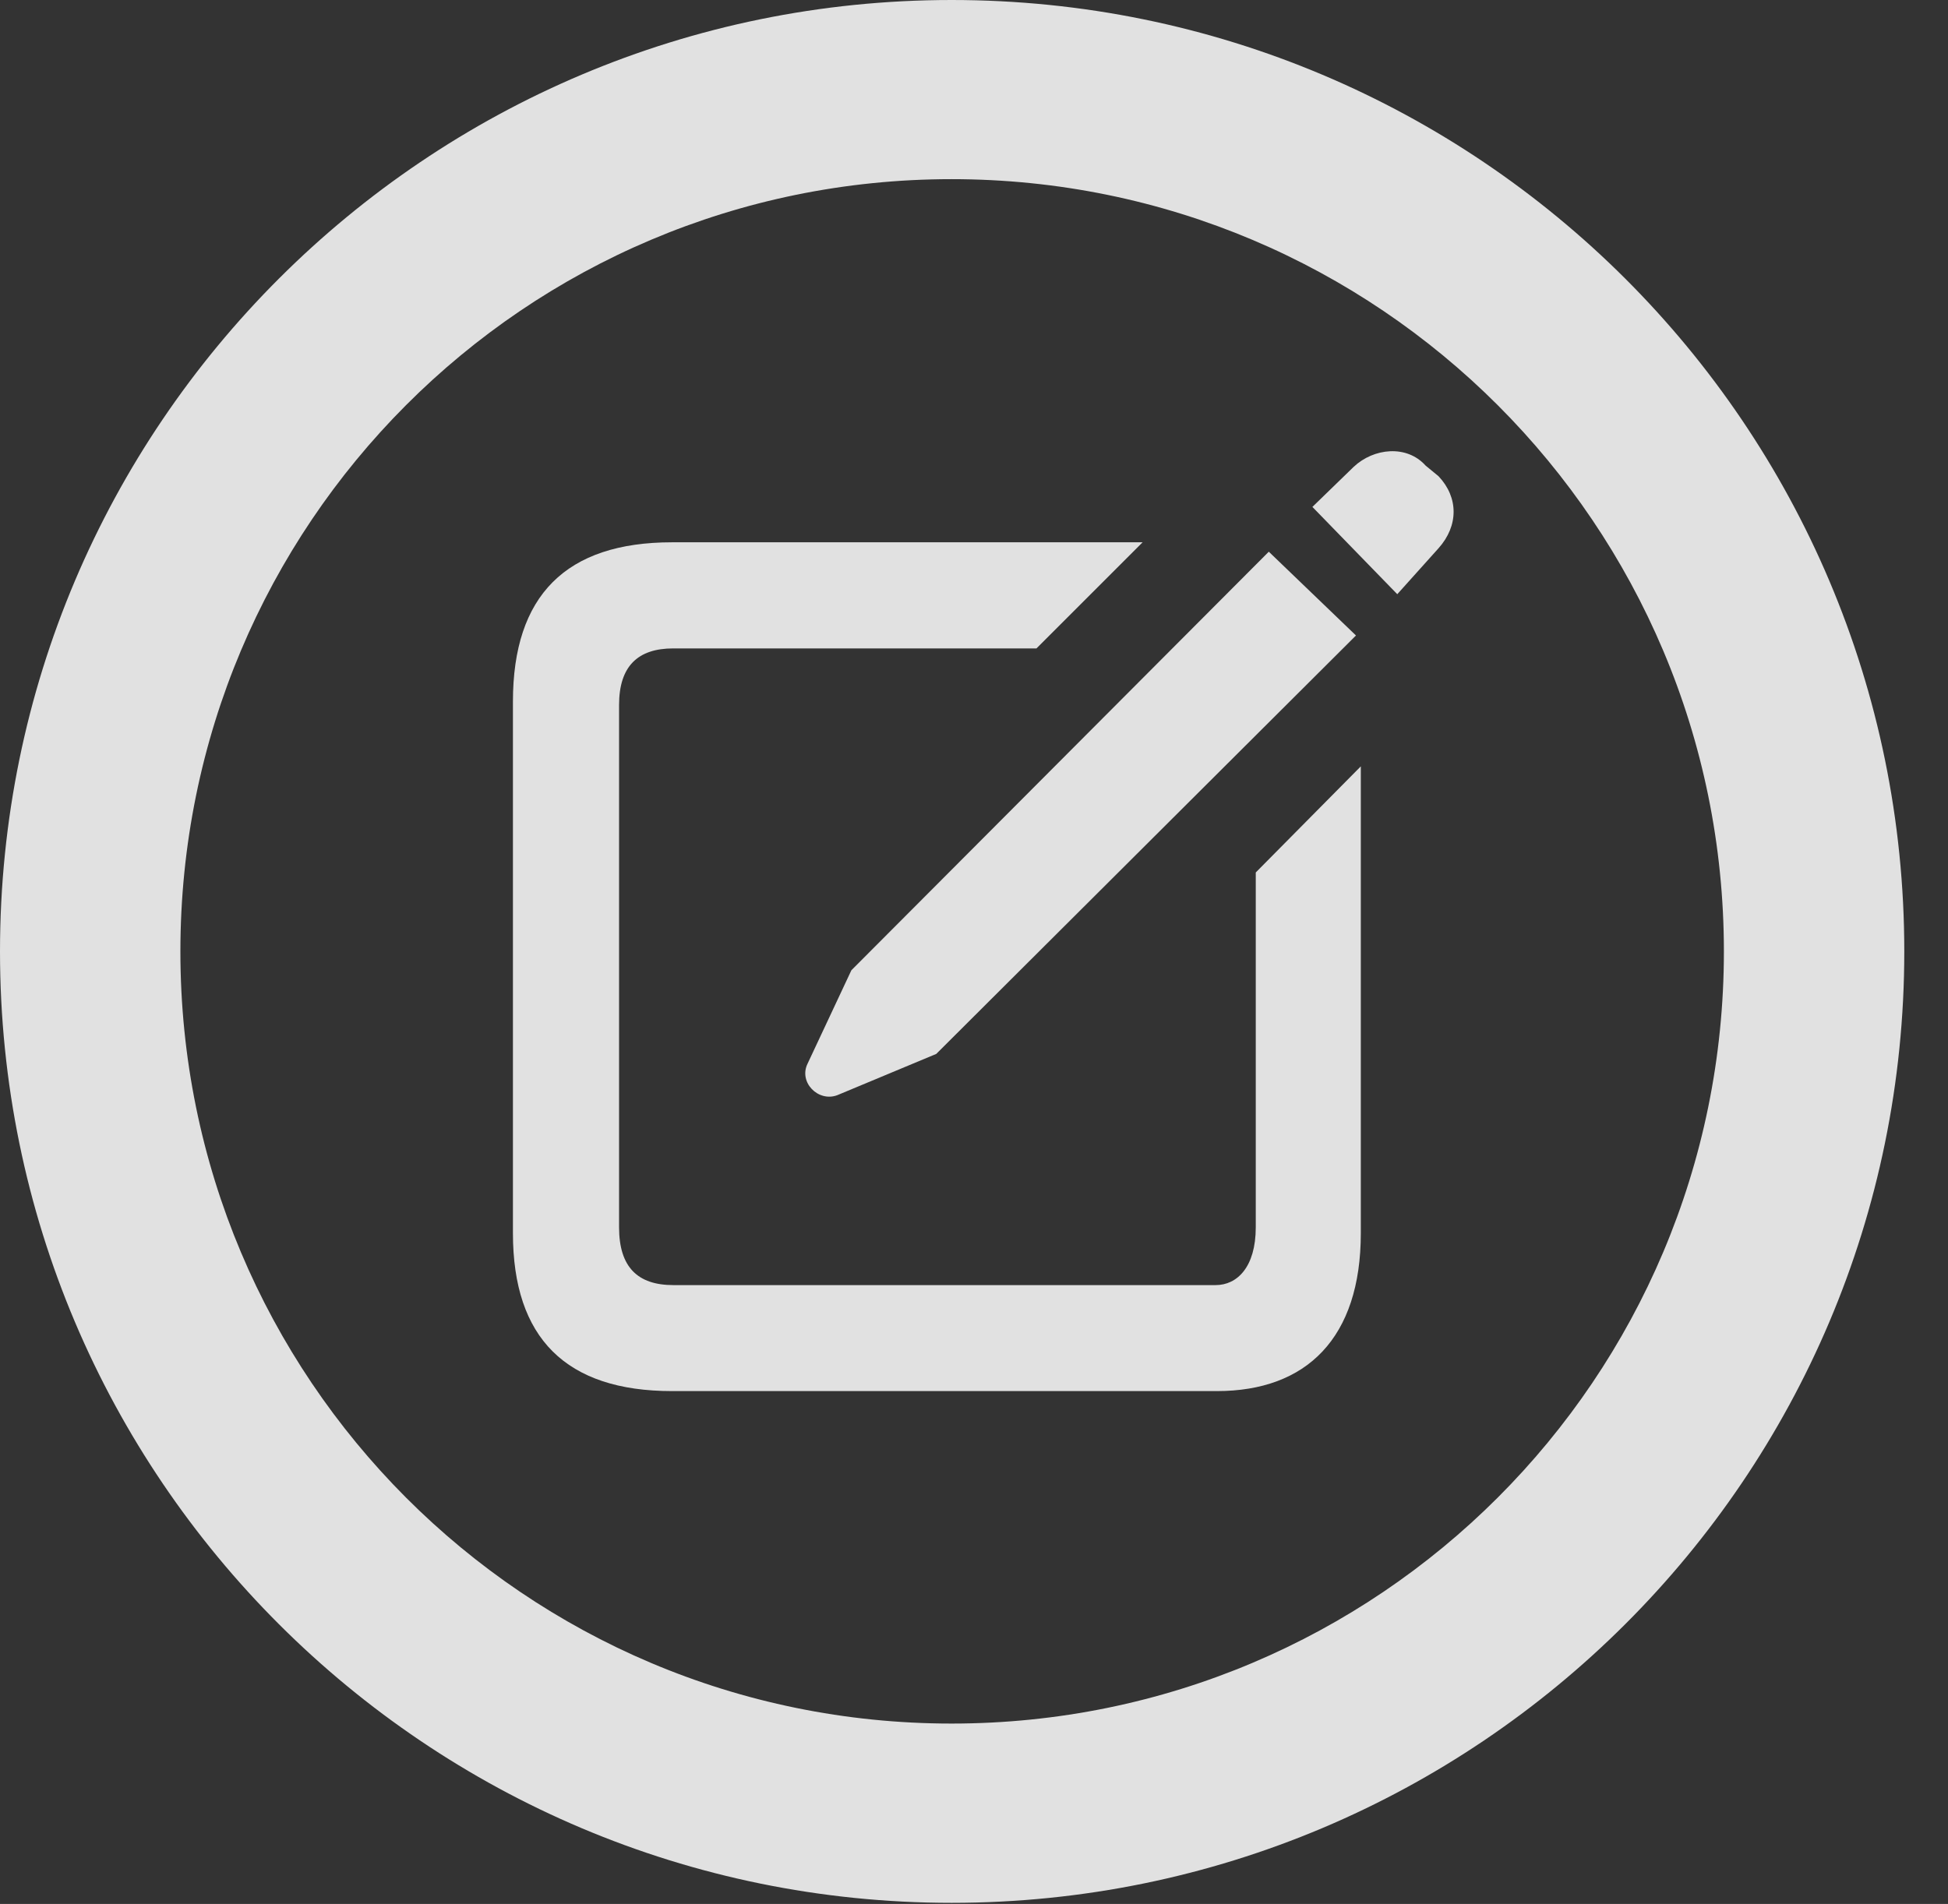 <?xml version="1.0" encoding="UTF-8"?>
<!--Generator: Apple Native CoreSVG 326-->
<!DOCTYPE svg
PUBLIC "-//W3C//DTD SVG 1.1//EN"
       "http://www.w3.org/Graphics/SVG/1.1/DTD/svg11.dtd">
<svg version="1.1" xmlns="http://www.w3.org/2000/svg" xmlns:xlink="http://www.w3.org/1999/xlink" viewBox="0 0 16.133 15.771">
 <rect x="0" y="0" width="16.133" height="15.771" fill="#333333" stroke="none"/>
 <g>
  <rect height="15.771" opacity="0" width="16.133" x="0" y="0"/>
  <path d="M7.881 15.762C12.236 15.762 15.771 12.236 15.771 7.881C15.771 3.525 12.236 0 7.881 0C3.535 0 0 3.525 0 7.881C0 12.236 3.535 15.762 7.881 15.762ZM7.881 14.277C4.346 14.277 1.494 11.416 1.494 7.881C1.494 4.346 4.346 1.484 7.881 1.484C11.416 1.484 14.277 4.346 14.277 7.881C14.277 11.416 11.416 14.277 7.881 14.277Z" fill="white" fill-opacity="0.85"/>
  <path d="M5.566 11.523L10.078 11.523C10.82 11.523 11.27 11.084 11.27 10.215L11.27 6.348L10.4 7.227L10.4 10.166C10.4 10.498 10.244 10.645 10.068 10.645L5.576 10.645C5.283 10.645 5.127 10.498 5.127 10.166L5.127 5.84C5.127 5.518 5.283 5.371 5.576 5.371L8.584 5.371L9.463 4.492L5.566 4.492C4.688 4.492 4.248 4.932 4.248 5.811L4.248 10.215C4.248 11.084 4.688 11.523 5.566 11.523ZM6.934 9.072L7.754 8.73L11.23 5.264L10.508 4.57L7.051 8.037L6.689 8.809C6.611 8.965 6.777 9.131 6.934 9.072ZM11.572 4.922L11.914 4.541C12.08 4.355 12.08 4.121 11.914 3.945L11.807 3.857C11.65 3.682 11.377 3.711 11.211 3.867L10.869 4.199Z" fill="white" fill-opacity="0.85"/>
 </g>
</svg>
